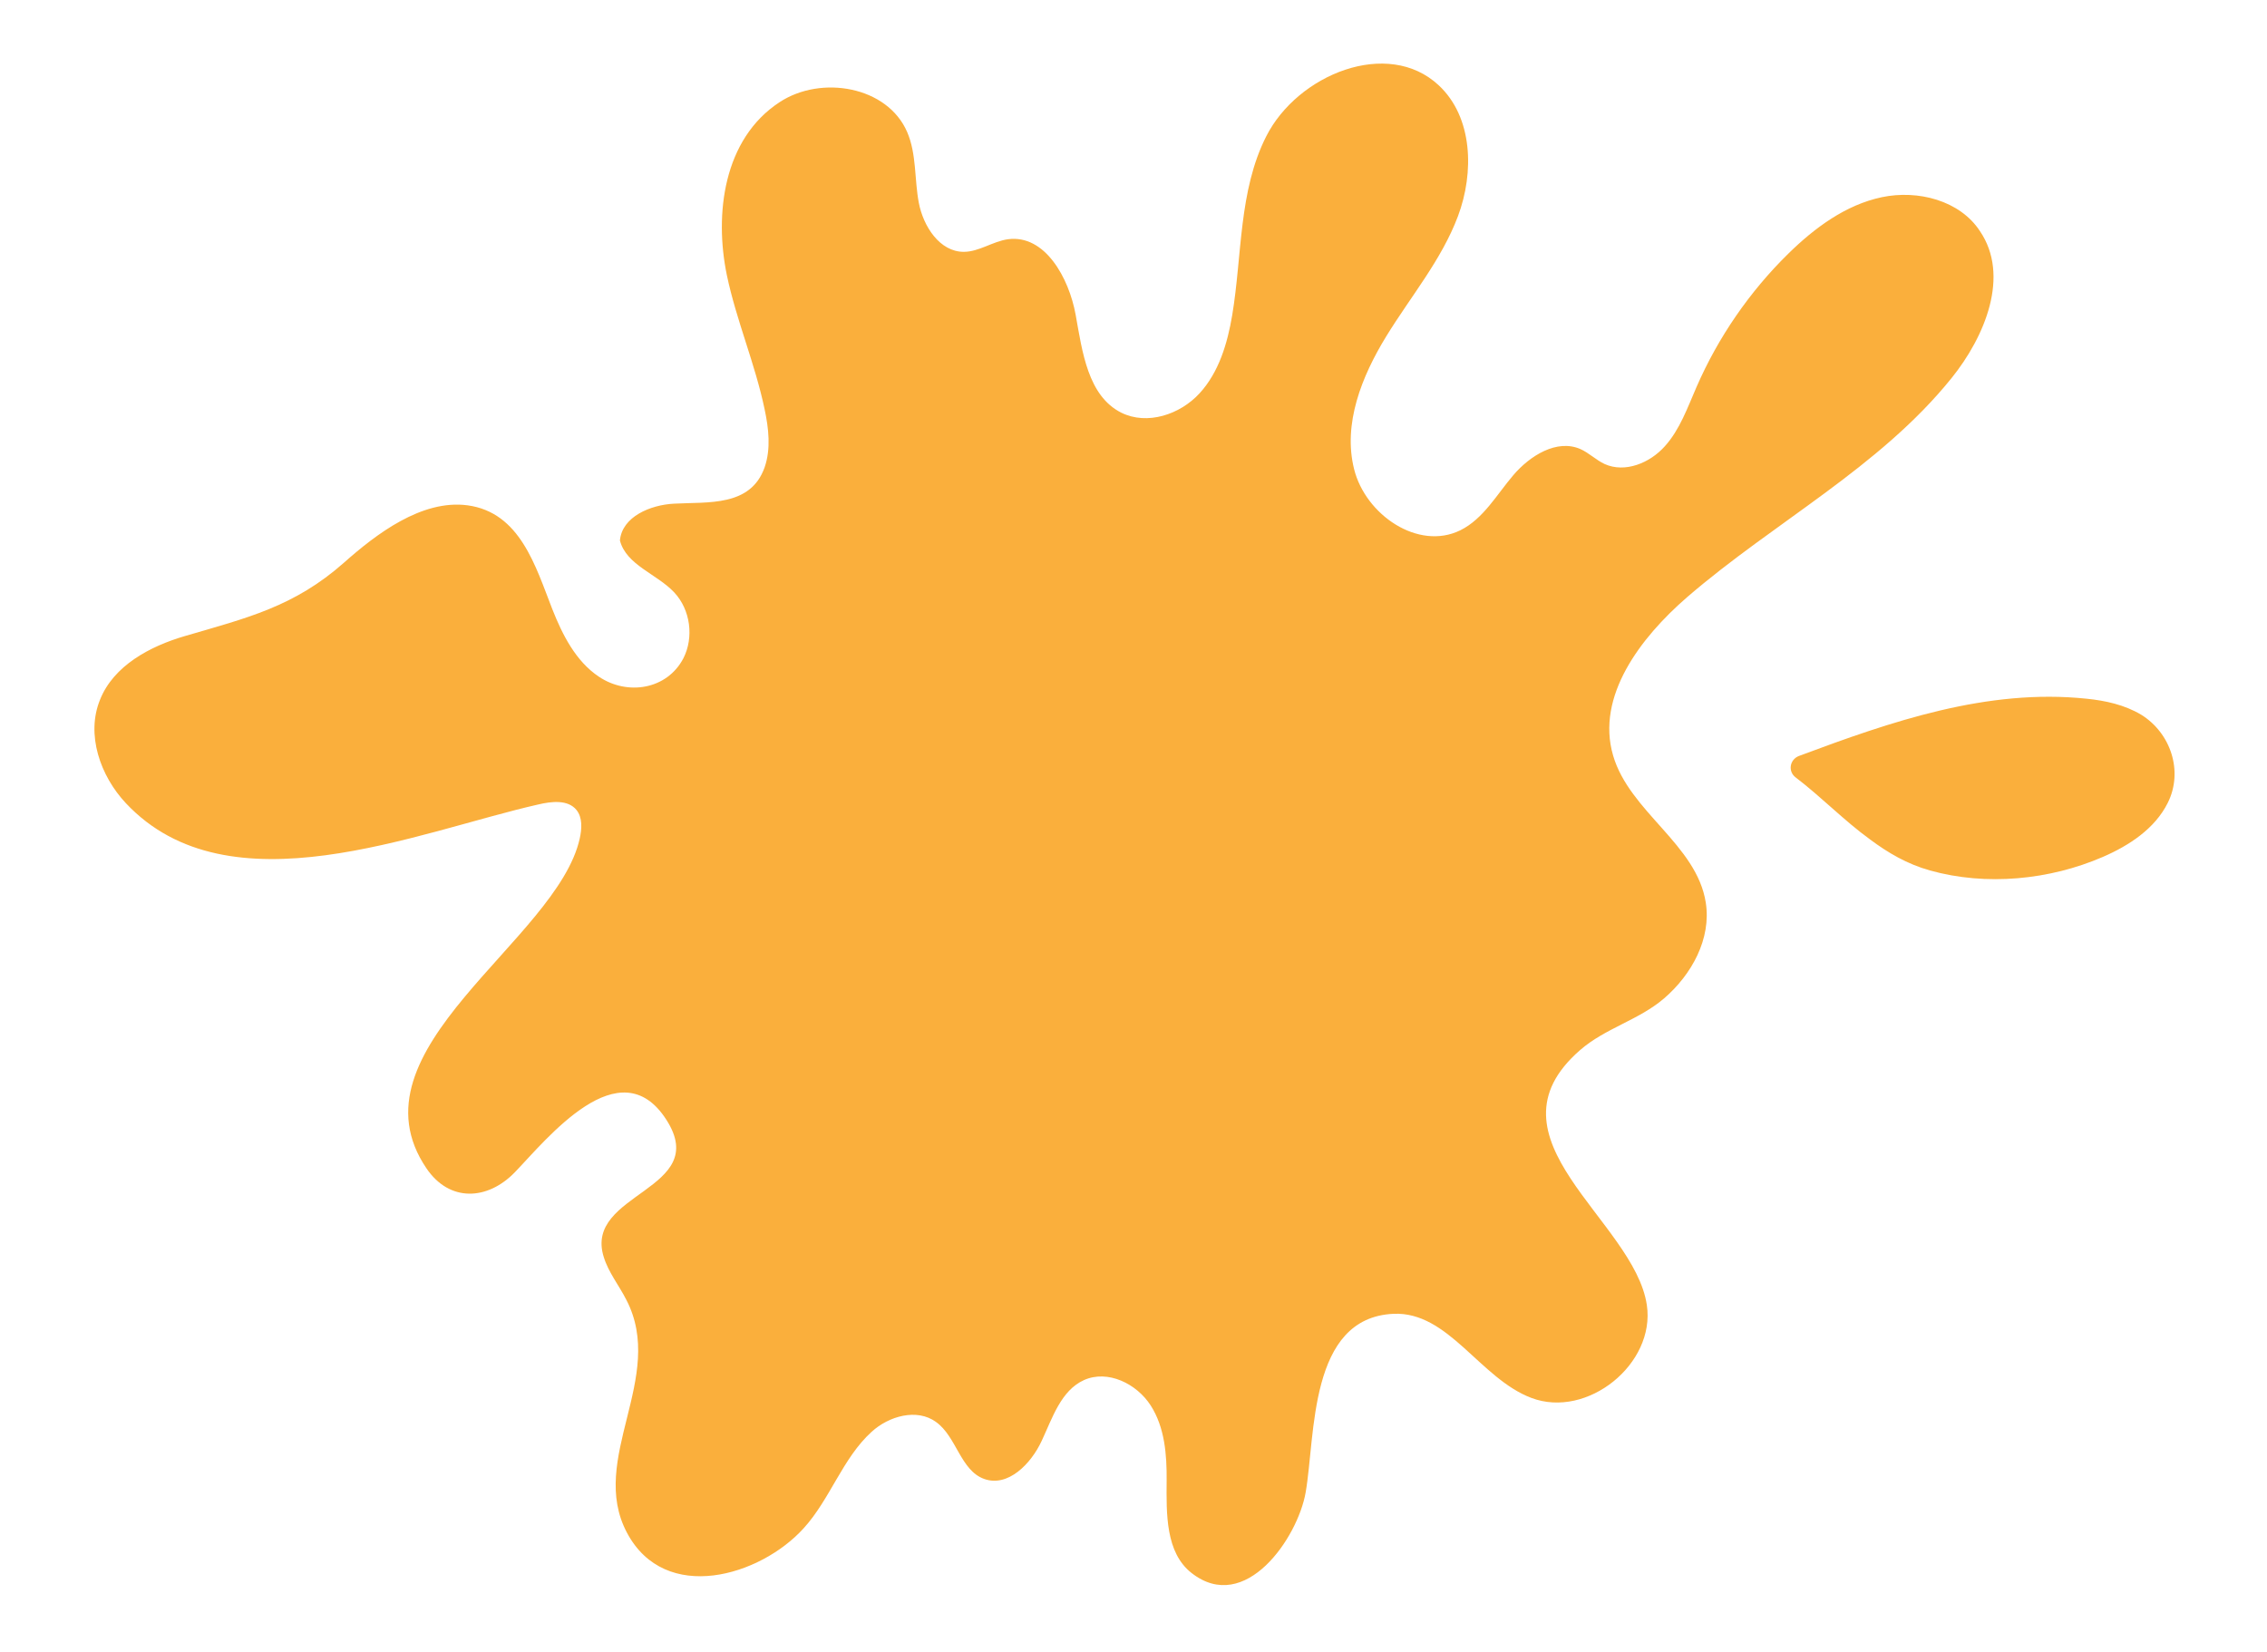 <?xml version="1.0" encoding="utf-8"?>
<!-- Generator: Adobe Illustrator 21.1.0, SVG Export Plug-In . SVG Version: 6.00 Build 0)  -->
<svg version="1.1" id="Layer_1" xmlns="http://www.w3.org/2000/svg" xmlns:xlink="http://www.w3.org/1999/xlink" x="0px" y="0px"
	 viewBox="0 0 954.1 695.3" style="enable-background:new 0 0 954.1 695.3;" xml:space="preserve">
<style type="text/css">
	.st0{fill:#FAAF3C;}
</style>
<g>
	<path class="st0" d="M755.7,327.2c-3.3-2.5-2.5-7.5,1.4-9c38.8-14.5,79.2-28.5,121.1-24.1c8,0.8,16,2.6,22.9,6.7
		c12.5,7.7,17.9,23.9,11.2,37.2c-5.4,10.8-16.2,17.9-27.3,22.7c-22.4,9.7-49.1,12.3-72.7,5.7c-9.7-2.7-17.8-7.5-25.3-13.1
		C776.1,345.4,766.6,335.5,755.7,327.2 M53,338.1c43.4,46.2,122.7,12,173.6,0.5c5.5-1.3,12.4-2.1,16,2.3c2.6,3.2,2.3,7.9,1.4,12
		c-9.5,43.1-98.5,88.9-64.5,138.9c9.7,14.3,25.7,13.5,37.2,1.6c13.5-14,44.2-52.7,63.8-22c19,29.7-35,30.5-26.4,57.7
		c2,6.5,6.4,11.9,9.5,18c17,32.7-16.3,67,0.3,98.1c16.1,30.2,56.1,18.2,74.3-1.9c11.2-12.3,16.4-29.5,28.6-40.6
		c7.3-6.7,19.1-10,27.1-4.2c8.7,6.2,10.3,20.4,20.3,24c10,3.6,19.7-6.3,24.2-16c4.5-9.6,8.1-21.2,17.8-25.6
		c10-4.5,22.2,1.5,28.1,10.7c5.9,9.2,6.8,20.7,6.7,31.6c-0.1,14-0.5,30.3,10.5,38.9c22.6,17.7,44.7-14.9,48-33.9
		c4.2-24,1.2-73.5,36.9-75.2c23.2-1.1,36.4,27.2,58.1,35.4c23.5,8.9,52.3-14.3,48.6-39.1c-5.3-35.7-70.7-70.2-28.1-107.3
		c10.7-9.3,24.7-12.6,35.4-21.8c11.6-10,19.9-25.1,17.5-40.3c-3.8-24.4-32.1-38.2-39-61.9c-7.3-24.9,11.5-49.6,31.1-66.6
		c36.6-31.6,81-54.6,111.3-92.2c14.2-17.6,24.7-43.2,12-61.9C824.9,84.4,807.2,79.8,792,83s-28.3,12.9-39.4,23.8
		c-16.3,16-29.5,35.2-38.6,56.1c-3.8,8.7-7,17.9-13.3,24.9c-6.3,7.1-16.8,11.4-25.4,7.5c-3.6-1.7-6.6-4.7-10.2-6.3
		c-9.9-4.3-21.2,2.8-28.2,11c-7,8.2-12.6,18.4-22.3,23.2c-17.7,8.7-39.9-6.5-44.7-25.7c-4.8-19.1,3.2-39.1,13.5-55.9
		c10.3-16.8,23.3-32.2,30.2-50.6c6.9-18.4,6.3-41.7-8.1-55.1c-21.4-20-59.4-4.6-72.6,21.5c-11.6,22.9-10.1,49.9-14.3,75.2
		c-2,11.9-5.6,24.1-13.8,33c-8.2,8.9-22,13.5-32.9,8.1c-14.1-7.1-16.4-25.7-19.2-41.2s-12.9-33.9-28.5-31.8
		c-6.4,0.9-12.2,5.3-18.6,5.3c-10.1,0-17-10.7-18.9-20.6c-1.9-9.9-0.9-20.5-4.9-29.8c-8.3-19.3-36.2-24.1-53.7-12.6
		c-23.7,15.5-27.5,47.2-22.2,72.8c4,19.1,11.9,37.3,15.9,56.5c1.7,8,2.7,16.6,0,24.4c-5.9,16.7-23.8,14.5-38.1,15.3
		c-10,0.5-21.9,5.5-22.8,15.5c2.7,10.4,15.5,14,22.9,21.9c6.8,7.3,8.3,18.9,3.8,27.7c-6.9,13.2-23.6,15.8-35.6,7.7
		c-9.7-6.5-15.3-17.6-19.6-28.5c-7-17.9-13.5-40.6-35.6-43.6c-19.3-2.6-38.6,12.2-52,24.1c-21,18.6-40.9,23.3-66.9,30.9
		c-14.8,4.3-30.1,12.5-35.8,26.8C36.1,309.2,42.2,326.6,53,338.1"/>
</g>
</svg>
